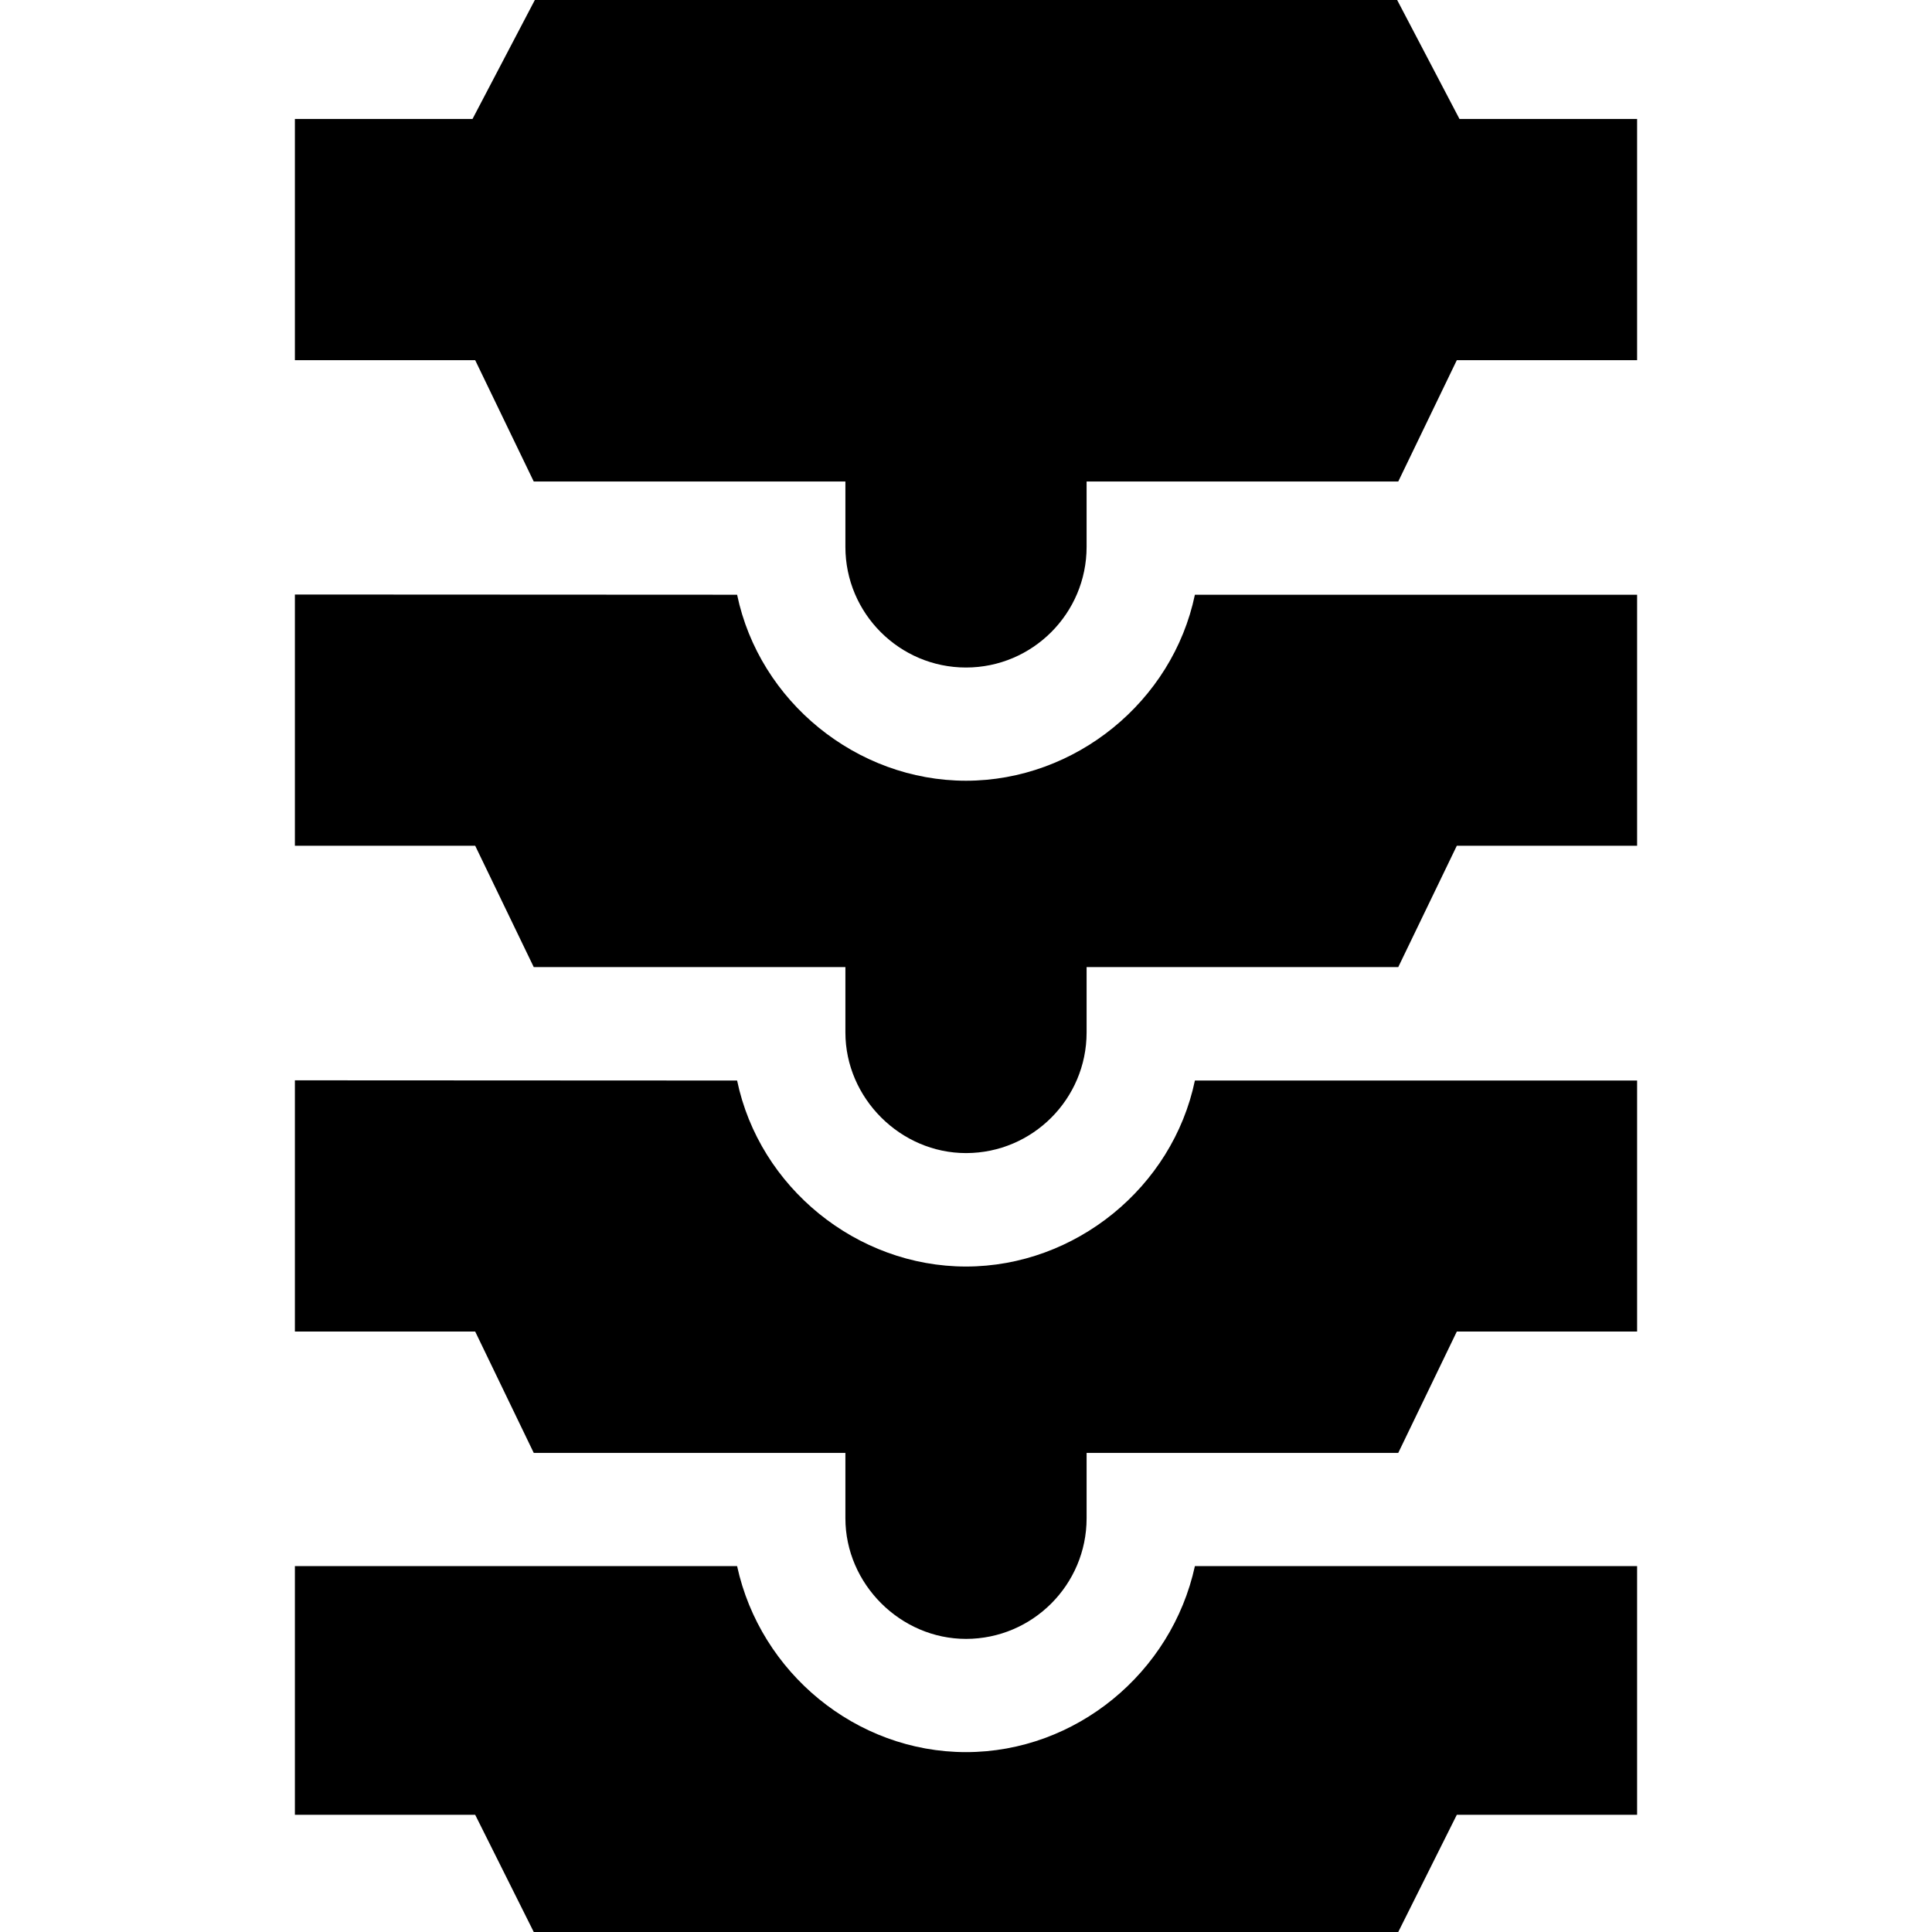 <svg id="Capa_1" enable-background="new 0 0 512 512" height="512" viewBox="0 0 512 512" width="512" xmlns="http://www.w3.org/2000/svg"><g><path d="m433.85 31.53v63.92h-47.78l-15.52 32.16h-82.59v17.33c0 17.62-14.34 31.96-31.96 31.96s-31.96-14.34-31.96-31.96v-17.33h-82.59l-15.52-32.16h-47.78v-63.92h47.07l16.52-31.53h228.52l16.52 31.53z"/><path d="m256 206.9c-28.95 0-54.744-20.965-60.66-49.29l-117.19-.057v66.577h47.78l15.52 32.16h82.59v17.33c0 17.396 14.593 31.976 31.99 31.96 17.61-.02 31.93-14.35 31.93-31.96v-17.33h82.59l15.52-32.16h47.78v-66.52h-117.19c-5.916 28.325-31.71 49.29-60.66 49.29z"/><path d="m256 335.643c-28.95 0-54.744-20.965-60.66-49.29l-117.19-.057v66.577h47.78l15.52 32.16h82.59v17.33c0 17.396 14.593 31.976 31.99 31.96 17.61-.02 31.93-14.35 31.93-31.96v-17.33h82.59l15.52-32.16h47.78v-66.52h-117.19c-5.916 28.325-31.71 49.29-60.66 49.29z"/><path d="m256 464.33c-29.135 0-54.515-21.037-60.66-49.29h-117.19v65.9h47.78l15.52 31.06h229.1l15.52-31.06h47.78v-65.9h-117.19c-6.166 28.251-31.509 49.29-60.66 49.29z"/></g></svg>
